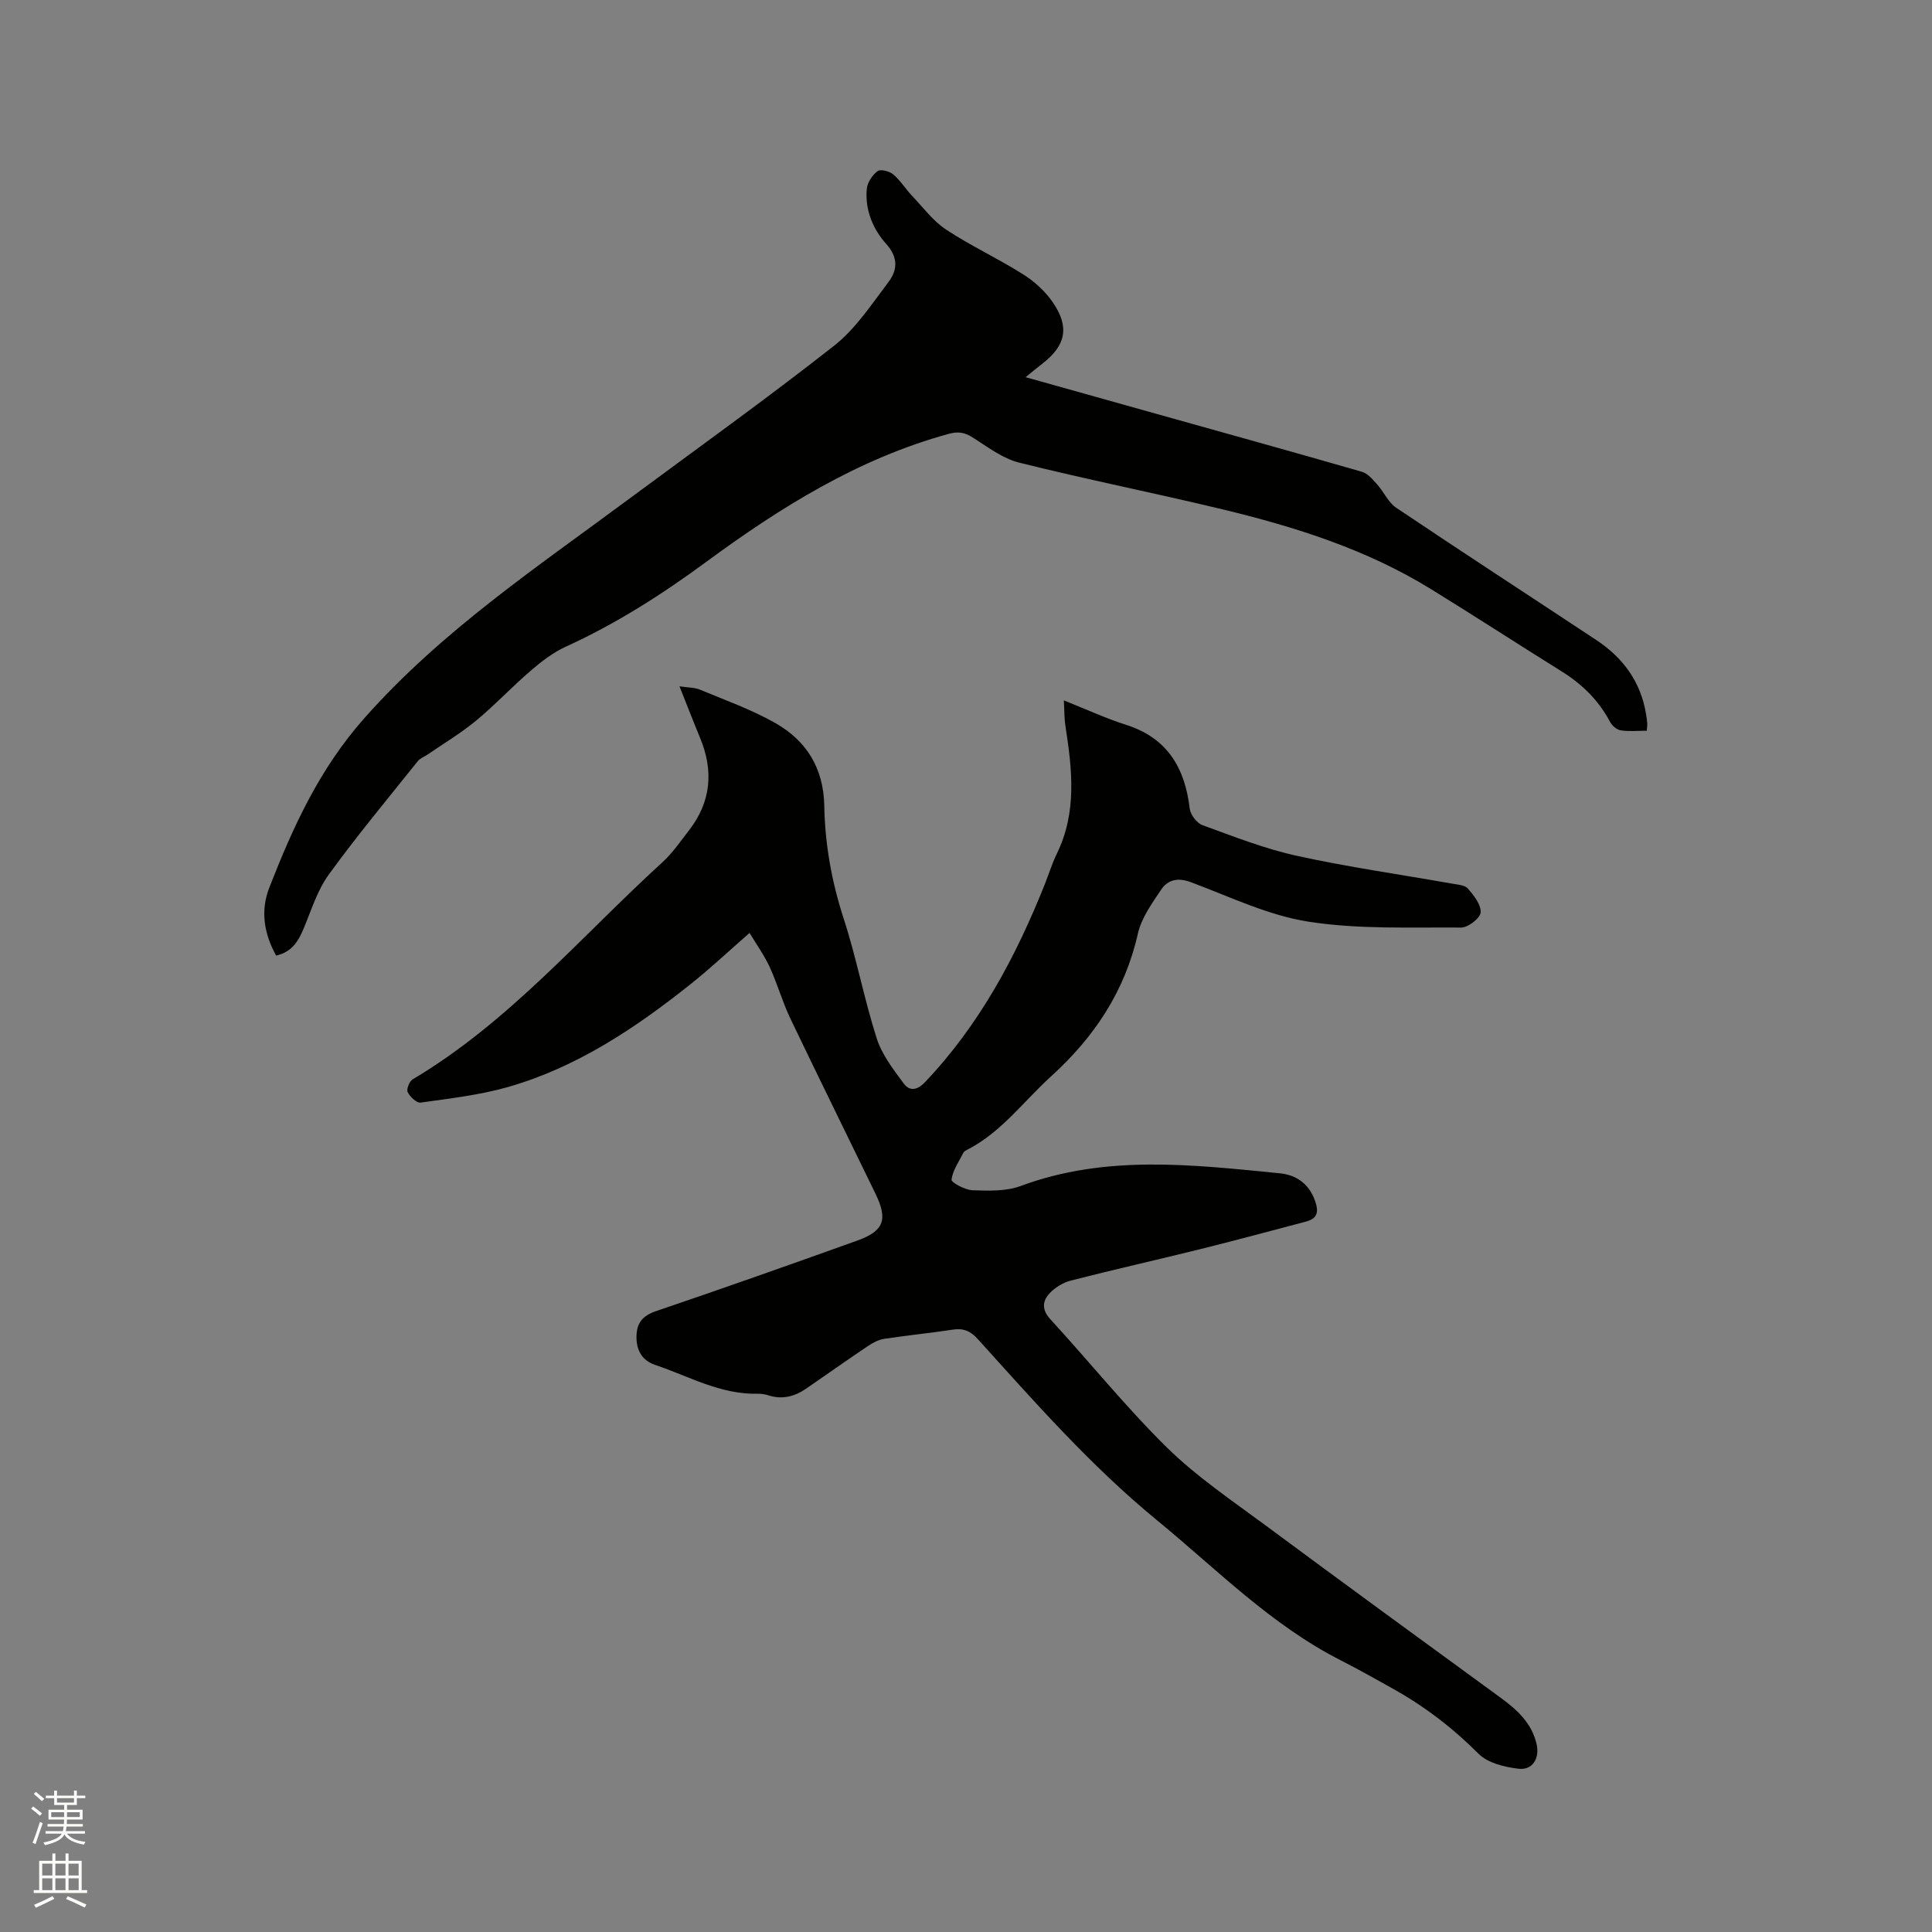 <svg enable-background="new 0 0 400 400" viewBox="0 0 400 400" xmlns="http://www.w3.org/2000/svg"><rect x="0" y="0" width="400" height="400" fill="#808080" stroke="none"/><path d="m6.44 374.46.42-.45c.65.47 1.27.95 1.85 1.44l-.45.49c-.65-.56-1.25-1.06-1.82-1.48m.93 7.33-.63-.26c.55-1.36 1.05-2.8 1.52-4.33.19.1.38.19.59.27-.46 1.29-.95 2.73-1.48 4.32m-.38-10.38.44-.42c.43.34 1.01.82 1.74 1.44l-.49.49c-.53-.51-1.09-1.01-1.69-1.51m2.5.35h1.72v-1.04h.59v1.04h3.52v-1.04h.59v1.04h1.75v.53h-1.75v1.42h-2.03v.97h3.22v2.03h-3.24c0 .35-.01.66-.03.93h3.32v.53h-3.37c-.03.27-.08.58-.15.94h3.96v.53h-3.71c.67.92 1.93 1.48 3.79 1.68-.13.24-.23.44-.29.59-2.13-.38-3.48-1.08-4.04-2.12-.43.97-1.77 1.72-4.03 2.23-.09-.19-.2-.37-.33-.55 2.1-.42 3.37-1.03 3.81-1.83h-3.36v-.53h3.58c.08-.29.13-.61.16-.94h-3.33v-.53h3.39c.02-.27.04-.58.04-.93h-3.23v-2.03h3.25v-.97h-2.07v-1.42h-1.73zm1.12 3.44v1h2.65c.01-.3.02-.44.01-.4v-.25-.35zm1.19-2h3.52v-.91h-3.52zm4.71 2h-2.63v.59c0 .15-.01.28-.01.4h2.64z" fill="#fbfcfa"/><path d="m13.56 383.74h.63v1.52h2.72v6.07h1.13v.6h-11.06v-.6h1.13v-6.07h2.73v-1.52h.63v1.52h2.1v-1.52zm-2.69 8.83.38.56c-1.24.63-2.53 1.25-3.85 1.85-.1-.21-.21-.42-.34-.63 1.36-.55 2.63-1.15 3.81-1.78m-2.13-4.27h2.1v-2.45h-2.1zm0 3.04h2.1v-2.46h-2.1zm2.72-3.04h2.1v-2.45h-2.1zm0 3.04h2.1v-2.46h-2.1zm6.07 3.6c-1.41-.71-2.7-1.3-3.86-1.78l.35-.56c1.45.62 2.75 1.19 3.88 1.72zm-1.25-9.09h-2.1v2.45h2.1zm-2.09 5.49h2.1v-2.46h-2.1z" fill="#fbfcfa"/><g fill="#010100"><path d="m155.19 193.15c-4.44 3.88-8.13 7.36-12.09 10.51-11.49 9.16-23.64 17.31-37.94 21.4-5.86 1.67-12.01 2.36-18.07 3.22-.82.12-2.2-1.2-2.69-2.17-.29-.59.36-2.24 1.05-2.65 19.96-11.86 34.83-29.56 51.71-44.95 2.09-1.91 3.73-4.33 5.48-6.58 4.59-5.91 5.14-12.32 2.31-19.15-1.4-3.38-2.72-6.8-4.27-10.68 1.79.27 3.12.22 4.23.68 5.25 2.19 10.68 4.12 15.6 6.91 6.46 3.67 10.01 9.34 10.15 17.18.14 7.94 1.54 15.72 4.03 23.37 2.65 8.14 4.22 16.62 6.83 24.77 1.08 3.37 3.44 6.41 5.59 9.32 1.18 1.59 2.73 1.48 4.41-.29 11.3-11.89 18.84-26.01 24.84-41.08.82-2.07 1.47-4.21 2.44-6.2 4.22-8.61 3.17-17.53 1.78-26.5-.24-1.52-.2-3.08-.32-5.25 4.64 1.84 8.65 3.71 12.83 5.04 8.59 2.72 12.23 8.9 13.23 17.37.15 1.25 1.45 2.98 2.61 3.41 6.44 2.34 12.88 4.89 19.54 6.35 10.64 2.34 21.46 3.87 32.19 5.77 1.13.2 2.63.29 3.26 1.02 1.22 1.43 2.76 3.36 2.63 4.95-.1 1.19-2.61 3.13-4.03 3.12-10.56-.08-21.27.4-31.63-1.22-8.34-1.3-16.3-5.18-24.32-8.17-2.66-.99-4.76-.55-6.15 1.52-1.92 2.86-4.11 5.89-4.84 9.15-2.7 11.95-9.03 21.42-17.98 29.54-5.7 5.18-10.3 11.59-17.38 15.2-.28.14-.62.32-.75.58-.93 1.84-2.22 3.66-2.47 5.6-.07.57 2.8 2.14 4.36 2.19 3.32.11 6.93.24 9.95-.88 17.66-6.56 35.67-4.41 53.67-2.63 3.68.36 6.39 2.47 7.49 6.36.63 2.23-.27 3.16-2.16 3.66-7.26 1.91-14.51 3.87-21.8 5.68-8.94 2.22-17.93 4.23-26.85 6.52-1.62.42-3.31 1.47-4.43 2.71-1.42 1.57-1.55 3.35.23 5.28 8.11 8.82 15.64 18.21 24.17 26.59 6.16 6.05 13.46 10.96 20.44 16.13 16.17 11.99 32.43 23.84 48.69 35.7 3.42 2.5 6.4 5.26 7.38 9.57.67 2.95-.87 5.44-3.76 5.08-2.88-.35-6.35-1.18-8.26-3.1-5.31-5.32-11.13-9.78-17.64-13.42-3.61-2.01-7.2-4.05-10.88-5.92-14.47-7.35-25.72-18.89-38.07-29.02-13.69-11.23-25.29-24.44-37.08-37.49-1.54-1.71-3.01-2.3-5.21-1.96-4.71.72-9.46 1.18-14.17 1.9-1.18.18-2.38.82-3.39 1.5-4.31 2.9-8.54 5.9-12.82 8.84-2.39 1.64-4.97 2.28-7.84 1.34-.69-.23-1.47-.32-2.2-.31-7.68.17-14.24-3.64-21.2-5.98-2.73-.92-3.9-3.07-3.84-5.94.06-2.76 1.27-4.24 4.03-5.18 13.93-4.73 27.8-9.63 41.65-14.6 5.58-2 6.4-4.36 3.79-9.74-5.87-12.1-11.83-24.15-17.63-36.28-1.64-3.43-2.66-7.14-4.25-10.59-1.1-2.41-2.68-4.6-4.18-7.1z"/><path d="m212.34 78.09c9.38 2.63 18.12 5.09 26.85 7.53 14.27 4 28.55 7.95 42.79 12.06 1.19.34 2.21 1.57 3.11 2.57 1.42 1.58 2.34 3.79 4.03 4.91 13.72 9.22 27.58 18.22 41.36 27.34 5.55 3.67 9.23 8.66 10.32 15.36.1.63.2 1.26.24 1.89.03.4-.04.81-.09 1.54-1.86 0-3.67.19-5.4-.08-.82-.13-1.8-.97-2.21-1.76-2.35-4.44-5.75-7.78-9.98-10.42-9.07-5.66-18.04-11.48-27.14-17.09-13.32-8.21-28.06-12.86-43.13-16.49-14-3.37-28.13-6.18-42.09-9.67-3.44-.86-6.54-3.26-9.63-5.22-1.67-1.06-3.02-1.26-4.97-.73-18.73 5.14-34.85 15.22-50.25 26.55-9.17 6.75-18.66 12.79-29.03 17.52-2.63 1.2-5.04 3.07-7.25 4.97-3.86 3.31-7.35 7.06-11.26 10.3-3.14 2.6-6.68 4.71-10.04 7.02-.69.47-1.57.78-2.07 1.4-6.22 7.78-12.6 15.44-18.44 23.49-2.36 3.25-3.6 7.35-5.18 11.13-1.11 2.64-2.43 4.9-5.71 5.63-2.53-4.54-3.27-9.32-1.42-14.05 4.92-12.62 10.41-24.66 19.73-35.15 15.91-17.94 35.49-31.07 54.45-45.12 14.3-10.59 28.78-20.95 42.76-31.94 4.46-3.51 7.76-8.58 11.26-13.19 1.87-2.46 2.05-5.08-.47-7.89-2.77-3.09-4.42-7.07-4.02-11.4.12-1.32 1.16-2.86 2.24-3.68.6-.45 2.46.03 3.24.69 1.49 1.26 2.55 3.02 3.91 4.45 2.28 2.41 4.34 5.2 7.05 6.99 5.12 3.37 10.74 5.97 15.93 9.25 2.35 1.48 4.59 3.52 6.15 5.8 3.51 5.14 2.68 8.92-2.14 12.67-1 .77-1.97 1.58-3.5 2.82z"/></g></svg>